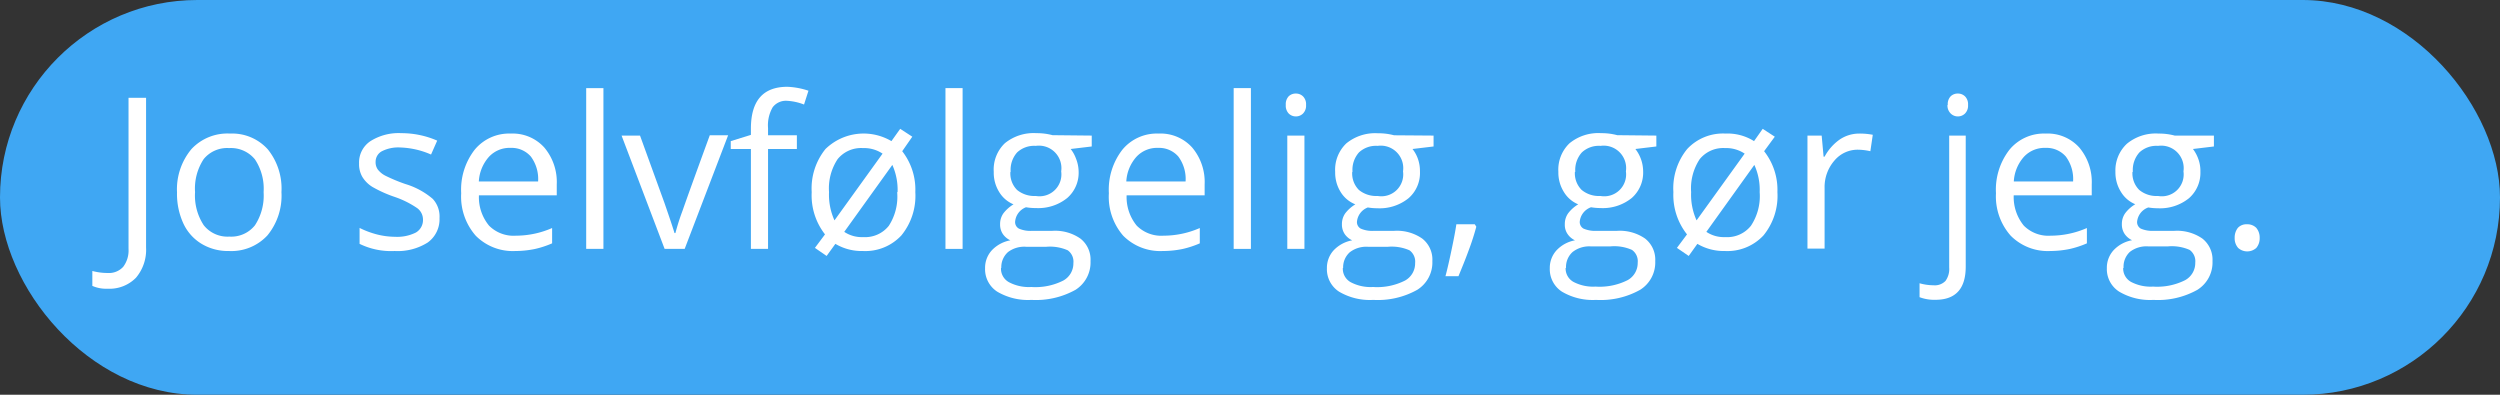 <svg id="Layer_1" data-name="Layer 1" xmlns="http://www.w3.org/2000/svg" width="248" height="39.16" viewBox="0 0 248 39.16"><rect x="0" y="0" width="248" height="39.16" fill="#333333" stroke="none"/><defs><style>.cls-1{fill:#3fa7f3;}.cls-2{fill:#fff;}</style></defs><title>svar 3 besked 3</title><rect class="cls-1" width="248" height="39.16" rx="19.58"/><path class="cls-2" d="M10.68,28.64a3.38,3.38,0,0,1-1.52-.28V26.88a5.87,5.87,0,0,0,1.52.2,1.91,1.91,0,0,0,1.54-.61,2.68,2.68,0,0,0,.53-1.78V9.7h1.74V24.55a4.29,4.29,0,0,1-1,3A3.67,3.67,0,0,1,10.68,28.64Z"/><path class="cls-2" d="M27.92,19.06a6.2,6.2,0,0,1-1.39,4.29,4.87,4.87,0,0,1-3.82,1.55A5.08,5.08,0,0,1,20,24.19a4.63,4.63,0,0,1-1.8-2,7,7,0,0,1-.64-3.1A6.22,6.22,0,0,1,19,14.78a4.88,4.88,0,0,1,3.82-1.53,4.75,4.75,0,0,1,3.75,1.57A6.19,6.19,0,0,1,27.92,19.06Zm-8.57,0a5.35,5.35,0,0,0,.86,3.28,3,3,0,0,0,2.54,1.13,3,3,0,0,0,2.54-1.12,5.38,5.38,0,0,0,.86-3.29,5.25,5.25,0,0,0-.86-3.25,3.07,3.07,0,0,0-2.56-1.12,3,3,0,0,0-2.53,1.1A5.32,5.32,0,0,0,19.35,19.06Z"/><path class="cls-2" d="M43.6,21.63a2.84,2.84,0,0,1-1.16,2.42,5.57,5.57,0,0,1-3.29.85,7.11,7.11,0,0,1-3.48-.71V22.61a8.8,8.8,0,0,0,1.74.65,7.5,7.5,0,0,0,1.78.23,4.14,4.14,0,0,0,2.06-.42,1.43,1.43,0,0,0,.71-1.3,1.4,1.4,0,0,0-.57-1.12,9.19,9.19,0,0,0-2.22-1.11,12.26,12.26,0,0,1-2.23-1,3,3,0,0,1-1-1,2.51,2.51,0,0,1-.32-1.32A2.54,2.54,0,0,1,36.75,14a5.23,5.23,0,0,1,3.07-.79,8.86,8.86,0,0,1,3.55.74l-.61,1.38a8.21,8.21,0,0,0-3.06-.7,3.57,3.57,0,0,0-1.83.38,1.18,1.18,0,0,0-.61,1.05,1.23,1.23,0,0,0,.23.77,2.24,2.24,0,0,0,.74.6,16.45,16.45,0,0,0,2,.83,7.48,7.48,0,0,1,2.7,1.47A2.57,2.57,0,0,1,43.6,21.63Z"/><path class="cls-2" d="M51.12,24.9a5.17,5.17,0,0,1-3.93-1.52,5.88,5.88,0,0,1-1.44-4.21,6.46,6.46,0,0,1,1.34-4.32,4.43,4.43,0,0,1,3.59-1.6A4.22,4.22,0,0,1,54,14.64a5.31,5.31,0,0,1,1.23,3.66v1.08H47.51a4.43,4.43,0,0,0,1,3,3.43,3.43,0,0,0,2.67,1,9,9,0,0,0,3.59-.76v1.52a9.44,9.44,0,0,1-1.71.56A9.7,9.7,0,0,1,51.12,24.9Zm-.46-10.23a2.79,2.79,0,0,0-2.16.89,4,4,0,0,0-1,2.44h5.88a3.73,3.73,0,0,0-.72-2.47A2.53,2.53,0,0,0,50.66,14.67Z"/><path class="cls-2" d="M59.86,24.69H58.15V8.74h1.71Z"/><path class="cls-2" d="M65.93,24.69,61.66,13.45h1.83l2.42,6.67q.81,2.34,1,3H67a22.57,22.57,0,0,1,.72-2.25c.39-1.13,1.29-3.62,2.69-7.45h1.82L67.92,24.69Z"/><path class="cls-2" d="M79.05,14.78H76.19v9.91h-1.7V14.78h-2V14l2-.62v-.62q0-4.15,3.62-4.15A7.44,7.44,0,0,1,80.2,9l-.44,1.37A5.43,5.43,0,0,0,78.08,10a1.65,1.65,0,0,0-1.43.64,3.57,3.57,0,0,0-.46,2.06v.72h2.86Z"/><path class="cls-2" d="M90.8,19.06a6.2,6.2,0,0,1-1.38,4.29,4.88,4.88,0,0,1-3.83,1.55,5.08,5.08,0,0,1-2.72-.71L82,25.39l-1.16-.8,1-1.34a6.28,6.28,0,0,1-1.32-4.19,6.22,6.22,0,0,1,1.37-4.28A5.43,5.43,0,0,1,88.43,14l.87-1.22,1.2.78L89.5,15A6.19,6.19,0,0,1,90.8,19.06Zm-8.56,0a6.14,6.14,0,0,0,.54,2.8l4.77-6.62a3.29,3.29,0,0,0-1.94-.55,3,3,0,0,0-2.52,1.1A5.26,5.26,0,0,0,82.24,19.06Zm6.8,0a6.06,6.06,0,0,0-.52-2.7L83.75,23a3.12,3.12,0,0,0,1.88.52,3,3,0,0,0,2.54-1.12A5.31,5.31,0,0,0,89,19.06Z"/><path class="cls-2" d="M95.49,24.69h-1.7V8.74h1.7Z"/><path class="cls-2" d="M108.3,13.45v1.08l-2.09.25a3.39,3.39,0,0,1,.52.93A3.64,3.64,0,0,1,107,17a3.31,3.31,0,0,1-1.13,2.64,4.56,4.56,0,0,1-3.09,1,5.7,5.7,0,0,1-1-.08A1.67,1.67,0,0,0,100.7,22a.73.73,0,0,0,.38.68,2.83,2.83,0,0,0,1.3.22h2a4.38,4.38,0,0,1,2.8.77,2.64,2.64,0,0,1,1,2.23,3.21,3.21,0,0,1-1.49,2.85,8.06,8.06,0,0,1-4.37,1,6,6,0,0,1-3.4-.82,2.65,2.65,0,0,1-1.2-2.32,2.57,2.57,0,0,1,.66-1.77,3.35,3.35,0,0,1,1.85-1,1.83,1.83,0,0,1-.73-.6,1.67,1.67,0,0,1-.29-1,1.82,1.82,0,0,1,.33-1.08,3.61,3.61,0,0,1,1-.89,3,3,0,0,1-1.42-1.22,3.62,3.62,0,0,1-.54-2,3.61,3.61,0,0,1,1.1-2.84,4.52,4.52,0,0,1,3.14-1,6,6,0,0,1,1.59.2Zm-9,13.13A1.52,1.52,0,0,0,100.1,28a4.22,4.22,0,0,0,2.21.47,6.11,6.11,0,0,0,3.17-.64,1.94,1.94,0,0,0,1-1.73,1.38,1.38,0,0,0-.56-1.27,4.36,4.36,0,0,0-2.12-.35h-2A2.67,2.67,0,0,0,100,25,2,2,0,0,0,99.33,26.58Zm.93-9.53a2.32,2.32,0,0,0,.66,1.79,2.7,2.7,0,0,0,1.86.6A2.17,2.17,0,0,0,105.27,17a2.23,2.23,0,0,0-2.52-2.53,2.47,2.47,0,0,0-1.85.65A2.59,2.59,0,0,0,100.26,17.05Z"/><path class="cls-2" d="M115.35,24.9a5.17,5.17,0,0,1-3.93-1.52A5.88,5.88,0,0,1,110,19.17a6.46,6.46,0,0,1,1.34-4.32,4.43,4.43,0,0,1,3.59-1.6,4.22,4.22,0,0,1,3.34,1.39,5.31,5.31,0,0,1,1.23,3.66v1.08h-7.74a4.48,4.48,0,0,0,1,3,3.43,3.43,0,0,0,2.67,1,9,9,0,0,0,3.59-.76v1.52a9.44,9.44,0,0,1-1.71.56A9.7,9.7,0,0,1,115.35,24.9Zm-.46-10.23a2.79,2.79,0,0,0-2.16.89,4,4,0,0,0-1,2.44h5.88a3.73,3.73,0,0,0-.72-2.47A2.53,2.53,0,0,0,114.89,14.67Z"/><path class="cls-2" d="M124.09,24.69h-1.71V8.74h1.71Z"/><path class="cls-2" d="M127.55,10.41a1.14,1.14,0,0,1,.29-.86,1,1,0,0,1,.72-.27,1,1,0,0,1,.7.28,1.1,1.1,0,0,1,.3.85,1.1,1.1,0,0,1-.3.85,1,1,0,0,1-.7.29,1,1,0,0,1-.72-.29A1.13,1.13,0,0,1,127.55,10.41Zm1.85,14.28h-1.7V13.45h1.7Z"/><path class="cls-2" d="M142.21,13.45v1.08l-2.09.25a3.39,3.39,0,0,1,.52.93,3.64,3.64,0,0,1,.22,1.31,3.31,3.31,0,0,1-1.13,2.64,4.56,4.56,0,0,1-3.09,1,5.7,5.7,0,0,1-.95-.08A1.67,1.67,0,0,0,134.61,22a.73.73,0,0,0,.38.68,2.83,2.83,0,0,0,1.3.22h2a4.38,4.38,0,0,1,2.8.77,2.64,2.64,0,0,1,1,2.23,3.2,3.2,0,0,1-1.5,2.85,8,8,0,0,1-4.36,1,6,6,0,0,1-3.4-.82,2.65,2.65,0,0,1-1.2-2.32,2.57,2.57,0,0,1,.66-1.77,3.35,3.35,0,0,1,1.85-1,1.83,1.83,0,0,1-.73-.6,1.67,1.67,0,0,1-.29-1,1.82,1.82,0,0,1,.33-1.08,3.61,3.61,0,0,1,1-.89A3,3,0,0,1,133,19.06a3.62,3.62,0,0,1-.55-2,3.61,3.61,0,0,1,1.11-2.84,4.52,4.52,0,0,1,3.14-1,6,6,0,0,1,1.59.2Zm-9,13.13A1.52,1.52,0,0,0,134,28a4.22,4.22,0,0,0,2.21.47,6.11,6.11,0,0,0,3.17-.64,1.94,1.94,0,0,0,1-1.73,1.38,1.38,0,0,0-.56-1.27,4.38,4.38,0,0,0-2.13-.35h-2a2.67,2.67,0,0,0-1.8.55A2,2,0,0,0,133.24,26.58Zm.93-9.53a2.32,2.32,0,0,0,.66,1.79,2.7,2.7,0,0,0,1.86.6A2.17,2.17,0,0,0,139.18,17a2.23,2.23,0,0,0-2.52-2.53,2.47,2.47,0,0,0-1.85.65A2.59,2.59,0,0,0,134.17,17.05Z"/><path class="cls-2" d="M146.3,22.25l.15.24a24.55,24.55,0,0,1-.77,2.38c-.33.91-.68,1.75-1,2.53h-1.29c.19-.71.39-1.59.61-2.64s.38-1.88.47-2.51Z"/><path class="cls-2" d="M164.31,13.45v1.08l-2.08.25A3.66,3.66,0,0,1,163,17a3.35,3.35,0,0,1-1.13,2.64,4.56,4.56,0,0,1-3.09,1,5.7,5.7,0,0,1-.95-.08A1.68,1.68,0,0,0,156.71,22a.75.75,0,0,0,.38.68,2.91,2.91,0,0,0,1.31.22h2a4.4,4.4,0,0,1,2.8.77,2.66,2.66,0,0,1,1,2.23,3.2,3.2,0,0,1-1.5,2.85,8,8,0,0,1-4.37,1,6,6,0,0,1-3.39-.82,2.65,2.65,0,0,1-1.2-2.32,2.57,2.57,0,0,1,.66-1.77,3.32,3.32,0,0,1,1.84-1,1.8,1.8,0,0,1-.72-.6,1.6,1.6,0,0,1-.29-1,1.82,1.82,0,0,1,.33-1.08,3.47,3.47,0,0,1,1-.89,3,3,0,0,1-1.42-1.22,3.62,3.62,0,0,1-.55-2,3.61,3.61,0,0,1,1.11-2.84,4.5,4.5,0,0,1,3.14-1,6,6,0,0,1,1.59.2Zm-9,13.13a1.52,1.52,0,0,0,.77,1.38,4.18,4.18,0,0,0,2.2.47,6.16,6.16,0,0,0,3.18-.64,1.94,1.94,0,0,0,1-1.73,1.37,1.37,0,0,0-.57-1.27,4.31,4.31,0,0,0-2.12-.35h-2A2.67,2.67,0,0,0,156,25,2,2,0,0,0,155.35,26.58Zm.92-9.53a2.32,2.32,0,0,0,.67,1.79,2.67,2.67,0,0,0,1.86.6A2.17,2.17,0,0,0,161.29,17a2.23,2.23,0,0,0-2.52-2.53,2.47,2.47,0,0,0-1.85.65A2.6,2.6,0,0,0,156.27,17.05Z"/><path class="cls-2" d="M176.32,19.06a6.2,6.2,0,0,1-1.38,4.29,4.89,4.89,0,0,1-3.83,1.55,5.14,5.14,0,0,1-2.73-.71l-.86,1.2-1.17-.8,1-1.34A6.28,6.28,0,0,1,166,19.06a6.17,6.17,0,0,1,1.37-4.28,4.86,4.86,0,0,1,3.81-1.53A4.91,4.91,0,0,1,174,14l.86-1.22,1.2.78L175,15A6.19,6.19,0,0,1,176.32,19.06Zm-8.56,0a6.14,6.14,0,0,0,.54,2.8l4.77-6.62a3.29,3.29,0,0,0-1.94-.55,3,3,0,0,0-2.52,1.1A5.26,5.26,0,0,0,167.76,19.06Zm6.8,0a5.92,5.92,0,0,0-.53-2.7L169.27,23a3.12,3.12,0,0,0,1.88.52,3,3,0,0,0,2.54-1.12A5.31,5.31,0,0,0,174.56,19.06Z"/><path class="cls-2" d="M184.43,13.25a6.91,6.91,0,0,1,1.35.12L185.54,15a6,6,0,0,0-1.23-.15A3,3,0,0,0,182,15.9a4,4,0,0,0-1,2.76v6H179.3V13.45h1.41l.19,2.09H181a4.92,4.92,0,0,1,1.5-1.7A3.46,3.46,0,0,1,184.43,13.25Z"/><path class="cls-2" d="M192,29.74a4.1,4.1,0,0,1-1.58-.26V28.1a5.25,5.25,0,0,0,1.39.2,1.47,1.47,0,0,0,1.18-.43,2,2,0,0,0,.37-1.33V13.45H195v13Q195,29.74,192,29.74Zm1.22-19.33a1.11,1.11,0,0,1,.29-.86,1,1,0,0,1,.71-.27,1,1,0,0,1,.71.28,1.1,1.1,0,0,1,.3.85,1.1,1.1,0,0,1-.3.85,1,1,0,0,1-.71.29,1,1,0,0,1-.71-.29A1.1,1.1,0,0,1,193.19,10.41Z"/><path class="cls-2" d="M203.39,24.9a5.17,5.17,0,0,1-3.93-1.52A5.88,5.88,0,0,1,198,19.17a6.46,6.46,0,0,1,1.34-4.32,4.43,4.43,0,0,1,3.59-1.6,4.22,4.22,0,0,1,3.34,1.39,5.31,5.31,0,0,1,1.23,3.66v1.08h-7.74a4.48,4.48,0,0,0,1,3,3.43,3.43,0,0,0,2.67,1,9,9,0,0,0,3.59-.76v1.52a9.44,9.44,0,0,1-1.71.56A9.7,9.7,0,0,1,203.39,24.9Zm-.46-10.23a2.79,2.79,0,0,0-2.16.89,4,4,0,0,0-1,2.44h5.88a3.73,3.73,0,0,0-.72-2.47A2.53,2.53,0,0,0,202.93,14.67Z"/><path class="cls-2" d="M219.62,13.45v1.08l-2.08.25a3.66,3.66,0,0,1,.51.93,3.43,3.43,0,0,1,.23,1.31,3.35,3.35,0,0,1-1.13,2.64,4.56,4.56,0,0,1-3.09,1,5.7,5.7,0,0,1-.95-.08A1.67,1.67,0,0,0,212,22a.74.74,0,0,0,.37.68,2.91,2.91,0,0,0,1.31.22h2a4.4,4.4,0,0,1,2.8.77,2.66,2.66,0,0,1,1,2.23,3.2,3.2,0,0,1-1.5,2.85,8,8,0,0,1-4.36,1,6,6,0,0,1-3.4-.82A2.65,2.65,0,0,1,209,26.6a2.57,2.57,0,0,1,.66-1.77,3.32,3.32,0,0,1,1.84-1,1.87,1.87,0,0,1-.72-.6,1.67,1.67,0,0,1-.29-1,1.82,1.82,0,0,1,.33-1.08,3.47,3.47,0,0,1,1-.89,3,3,0,0,1-1.42-1.22,3.62,3.62,0,0,1-.55-2A3.61,3.61,0,0,1,211,14.25a4.5,4.5,0,0,1,3.14-1,6,6,0,0,1,1.59.2Zm-9,13.13a1.52,1.52,0,0,0,.77,1.38,4.18,4.18,0,0,0,2.2.47,6.16,6.16,0,0,0,3.18-.64,1.94,1.94,0,0,0,1-1.73,1.38,1.38,0,0,0-.56-1.27,4.38,4.38,0,0,0-2.13-.35h-2a2.67,2.67,0,0,0-1.8.55A2,2,0,0,0,210.66,26.58Zm.92-9.53a2.32,2.32,0,0,0,.67,1.79,2.68,2.68,0,0,0,1.86.6A2.17,2.17,0,0,0,216.6,17a2.23,2.23,0,0,0-2.52-2.53,2.47,2.47,0,0,0-1.85.65A2.6,2.6,0,0,0,211.58,17.05Z"/><path class="cls-2" d="M221.68,23.6a1.54,1.54,0,0,1,.32-1,1.14,1.14,0,0,1,.89-.35,1.23,1.23,0,0,1,.93.35,1.49,1.49,0,0,1,.34,1,1.47,1.47,0,0,1-.34,1,1.35,1.35,0,0,1-1.79,0A1.42,1.42,0,0,1,221.68,23.6Z"/></svg>